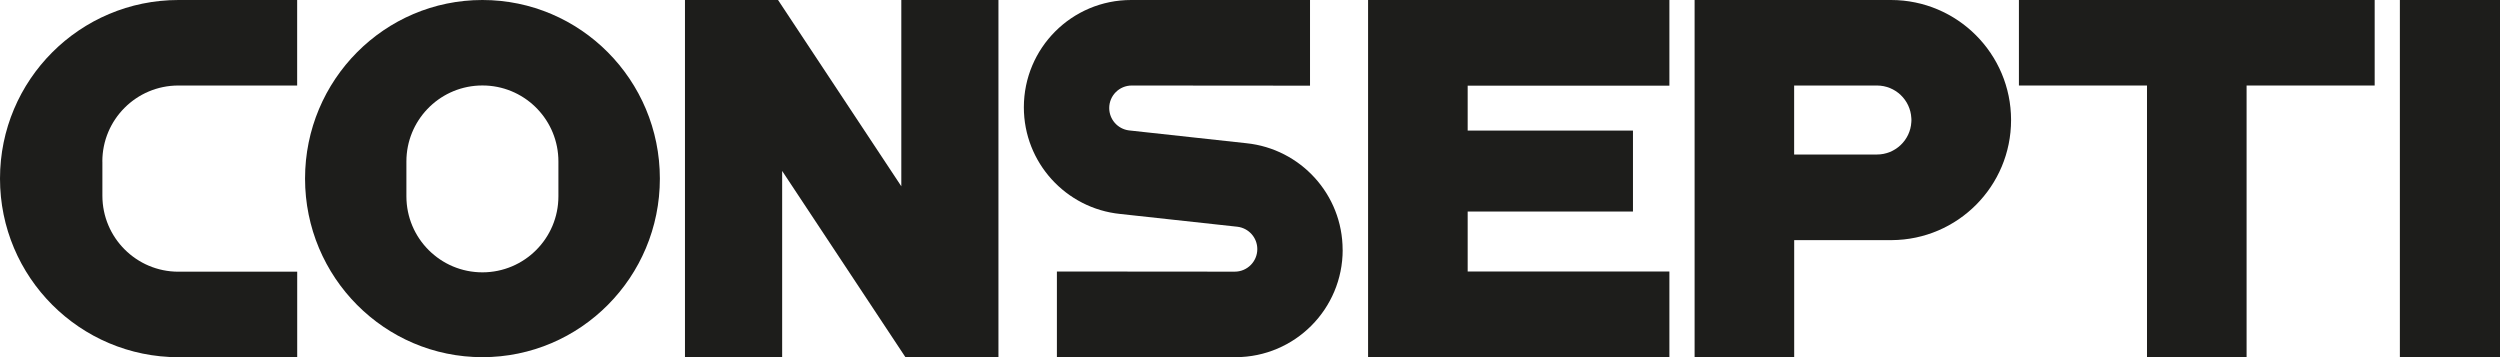 <?xml version="1.0" encoding="UTF-8"?><svg id="Layer_1" xmlns="http://www.w3.org/2000/svg" width="509.84" height="72.84" viewBox="0 0 509.84 72.84"><path d="m20.88,32.94v6.97c0,8.56,6.94,15.5,15.5,15.5h24.23v17.44h-24.19C16.3,72.84,0,56.54,0,36.42S16.3,0,36.41,0h24.19v17.44h-24.23c-8.56,0-15.5,6.94-15.5,15.5Z" fill="#1d1d1b" stroke-width="0"/><path d="m98.38,0C78.41,0,62.21,16.31,62.21,36.42s16.2,36.42,36.18,36.42,36.18-16.31,36.18-36.42S118.36,0,98.38,0Zm15.5,32.96v7.08c0,8.56-6.94,15.5-15.5,15.5s-15.5-6.94-15.5-15.5v-7.11c0-8.3,6.51-15.06,14.7-15.48.27-.01.53-.02.8-.02s.53.01.8.02c8.19.41,14.7,7.18,14.7,15.48v.02Z" fill="#1d1d1b" stroke-width="0"/><polygon points="203.62 0 203.62 72.84 184.65 72.84 159.51 34.86 159.51 72.84 139.69 72.84 139.69 0 158.67 0 183.81 37.99 183.81 0 203.62 0" fill="#1d1d1b" stroke-width="0"/><path d="m273.82,50.96c0,12.06-9.75,21.84-21.79,21.88h-36.49v-17.47l36.27.03c2.54,0,4.6-2.06,4.6-4.6,0-2.35-1.76-4.28-4.05-4.56-.04,0-23.93-2.61-23.93-2.61-11.02-1.12-19.63-10.43-19.63-21.75C208.8,9.79,218.59,0,230.67,0h36.49v17.47l-36.35-.03c-2.54,0-4.6,2.05-4.6,4.59,0,2.34,1.74,4.26,3.99,4.56l24,2.62c11.01,1.14,19.61,10.44,19.61,21.75Z" fill="#1d1d1b" stroke-width="0"/><polygon points="299.31 17.47 299.31 26.63 333.02 26.63 333.02 43.14 299.31 43.14 299.31 55.37 340.45 55.37 340.45 72.84 279 72.84 279 0 340.45 0 340.45 17.47 299.31 17.47" fill="#1d1d1b" stroke-width="0"/><polygon points="411.73 0 411.73 17.44 437.85 17.44 437.85 72.84 458.16 72.84 458.16 17.44 484.28 17.44 484.28 0 411.73 0" fill="#1d1d1b" stroke-width="0"/><rect x="489.42" width="20.43" height="72.84" fill="#1d1d1b" stroke-width="0"/><path d="m385.65,0h-40.06v72.84h20.31v-23.87h19.89c13.47-.08,24.34-11.01,24.34-24.49S399.19.01,385.65,0Zm4.16,24.49c0,.14-.01.28-.02.41-.21,3.69-3.28,6.61-7.01,6.61h-16.89v-14.07h16.89c3.75,0,6.82,2.94,7.01,6.65.02.13.02.25.02.38v.02Z" fill="#1d1d1b" stroke-width="0"/></svg>